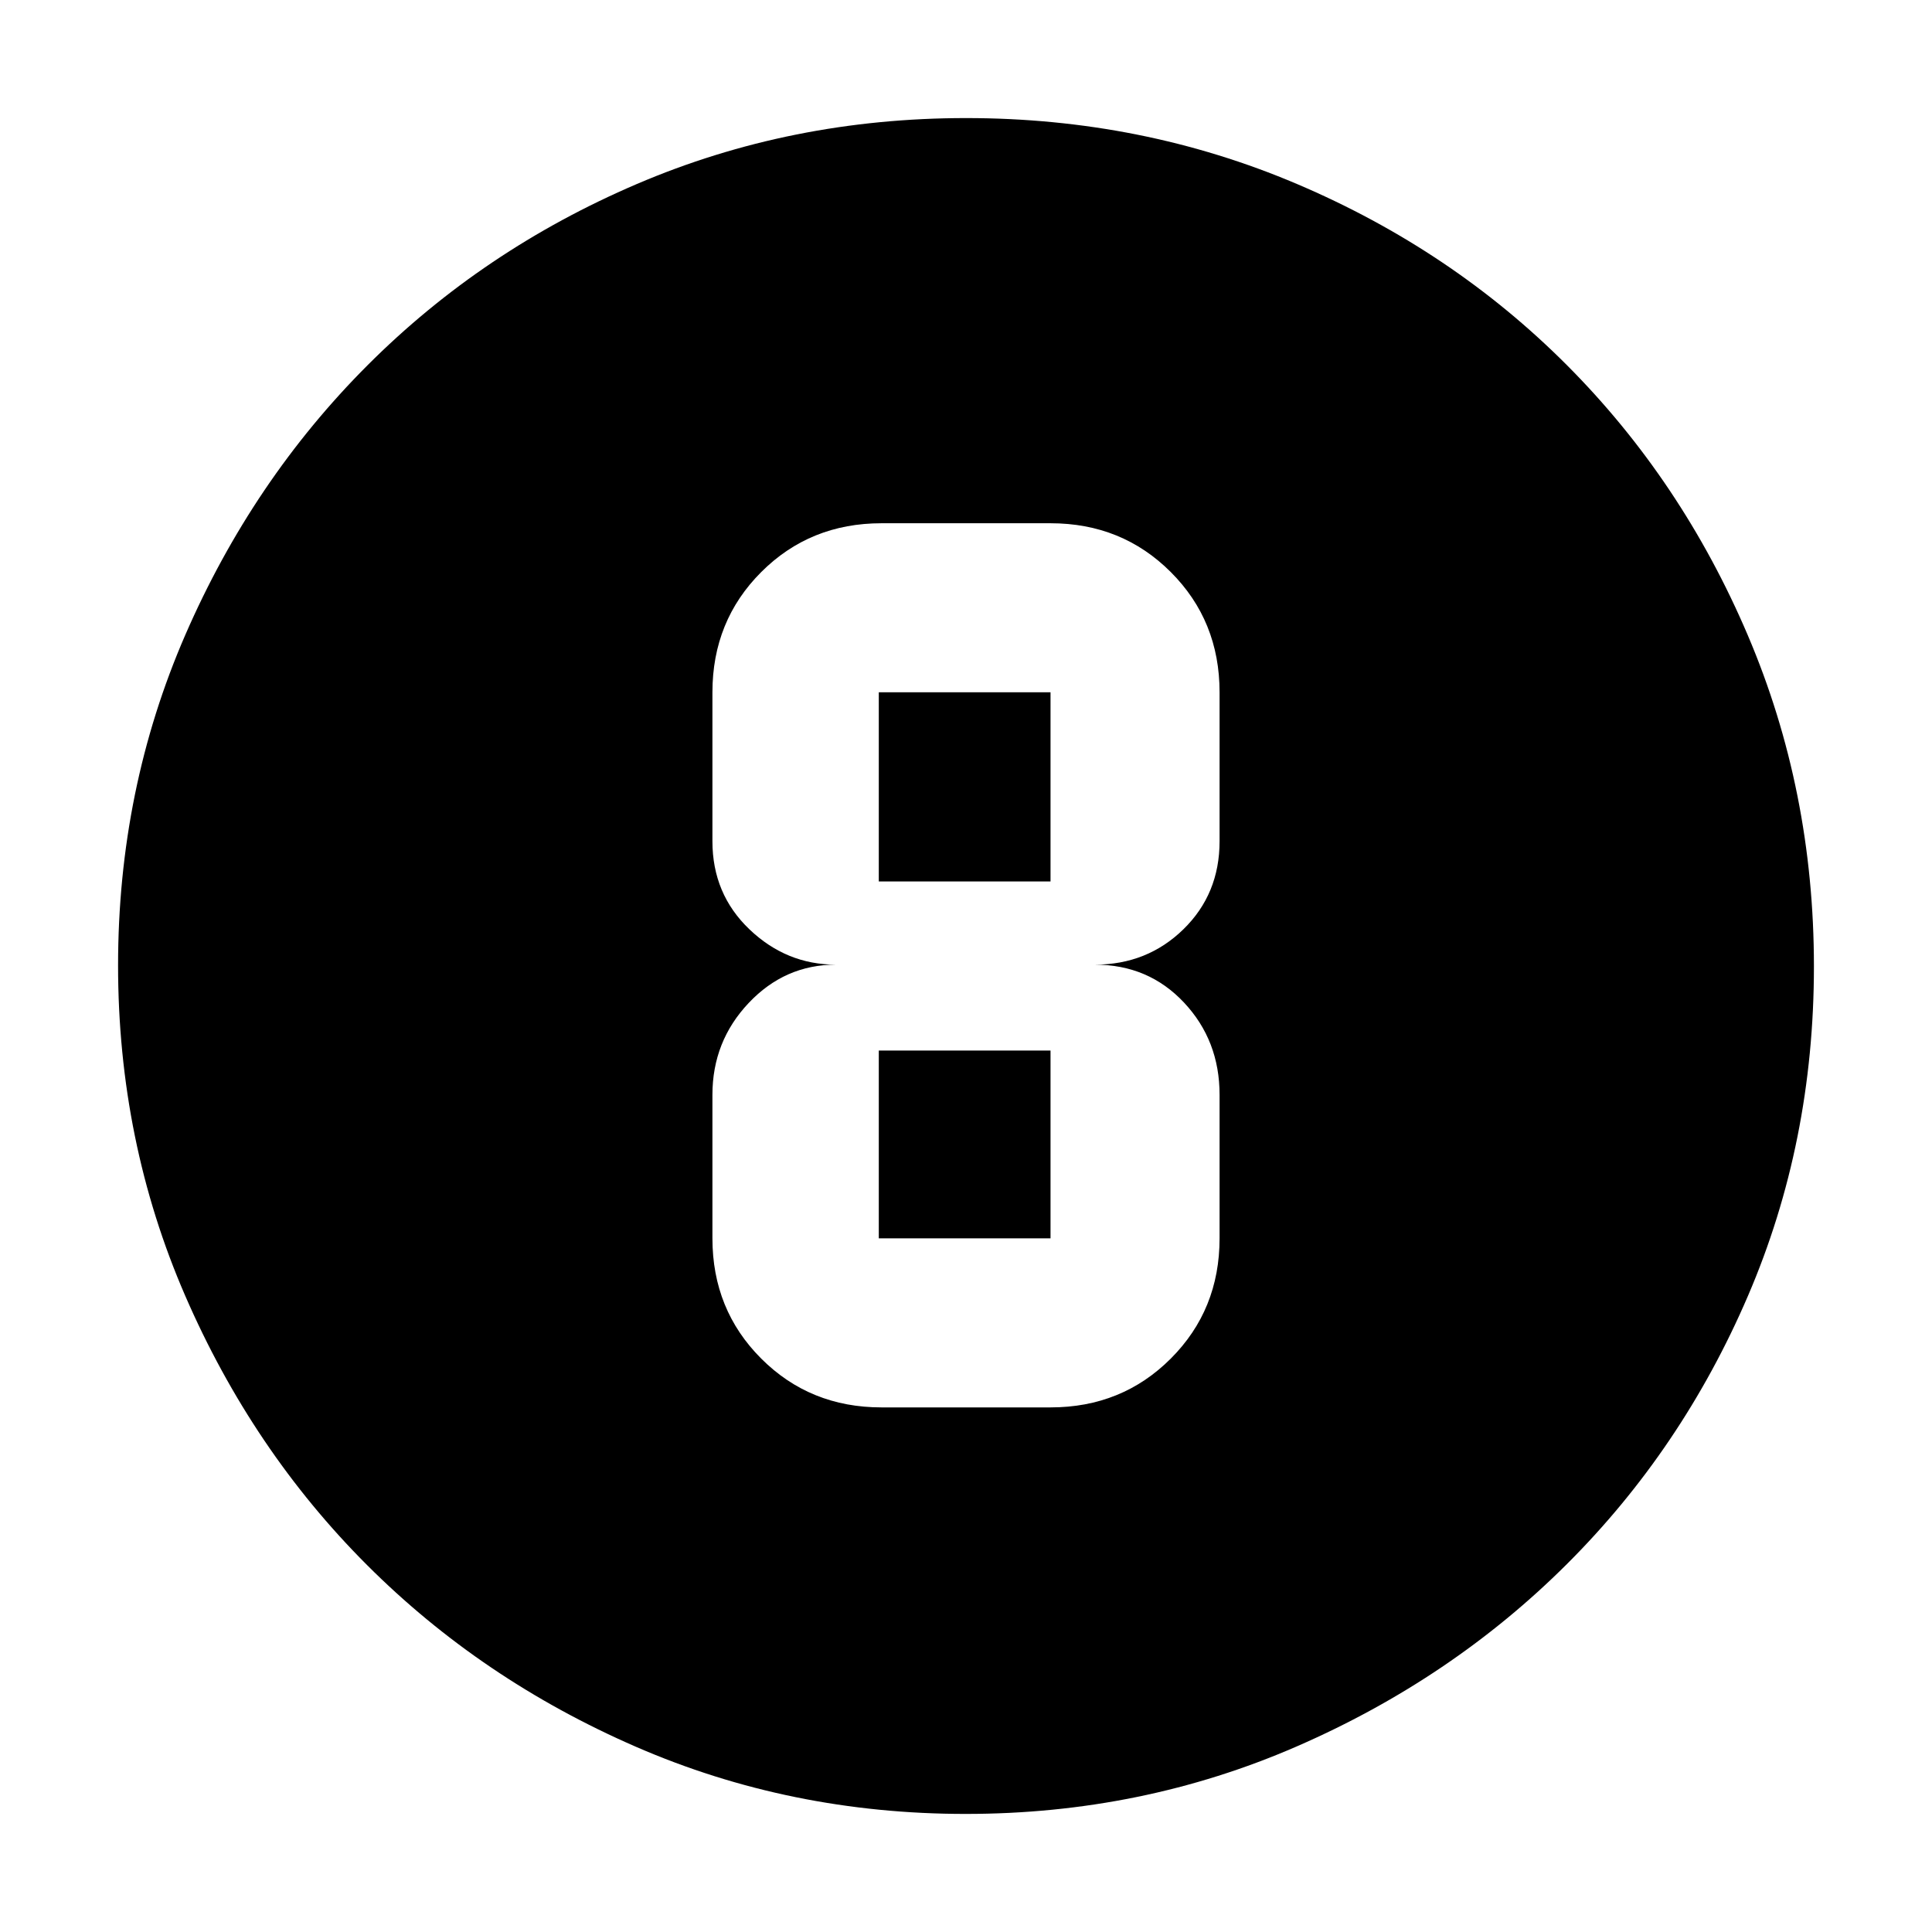 <svg xmlns="http://www.w3.org/2000/svg" height="40" viewBox="0 -960 960 960" width="40"><path d="M479.87-58.67q-87.16 0-163.84-33.35t-133.67-90.34q-56.99-56.99-90.34-133.81T58.67-480.33q0-87.36 33.41-164.2 33.41-76.83 90.62-134.05 57.21-57.23 133.76-89.99 76.55-32.76 163.58-32.76 87.39 0 164.43 32.76 77.03 32.76 134.11 90 57.09 57.24 89.92 134.29 32.83 77.06 32.83 164.49 0 87.44-32.76 163.67-32.76 76.24-89.99 133.31-57.22 57.07-134.26 90.61-77.04 33.53-164.45 33.53Zm-41.87-202h84q35.5 0 59.75-24.25T606-344.67V-416q0-27-17.67-45.83-17.66-18.84-44.33-18.84 26 0 44-17.55 18-17.56 18-43.78v-74q0-35.5-24.25-59.75T522-700h-84q-35.5 0-59.75 24.25T354-616v74q0 26.22 18.39 43.78 18.39 17.55 42.94 17.55-25.33 0-43.33 19.06-18 19.05-18 45.61v71.33q0 35.5 24.25 59.75T438-260.67ZM436.67-616H522v94h-85.33v-94Zm0 271.33V-438H522v93.33h-85.33Z"/></svg>